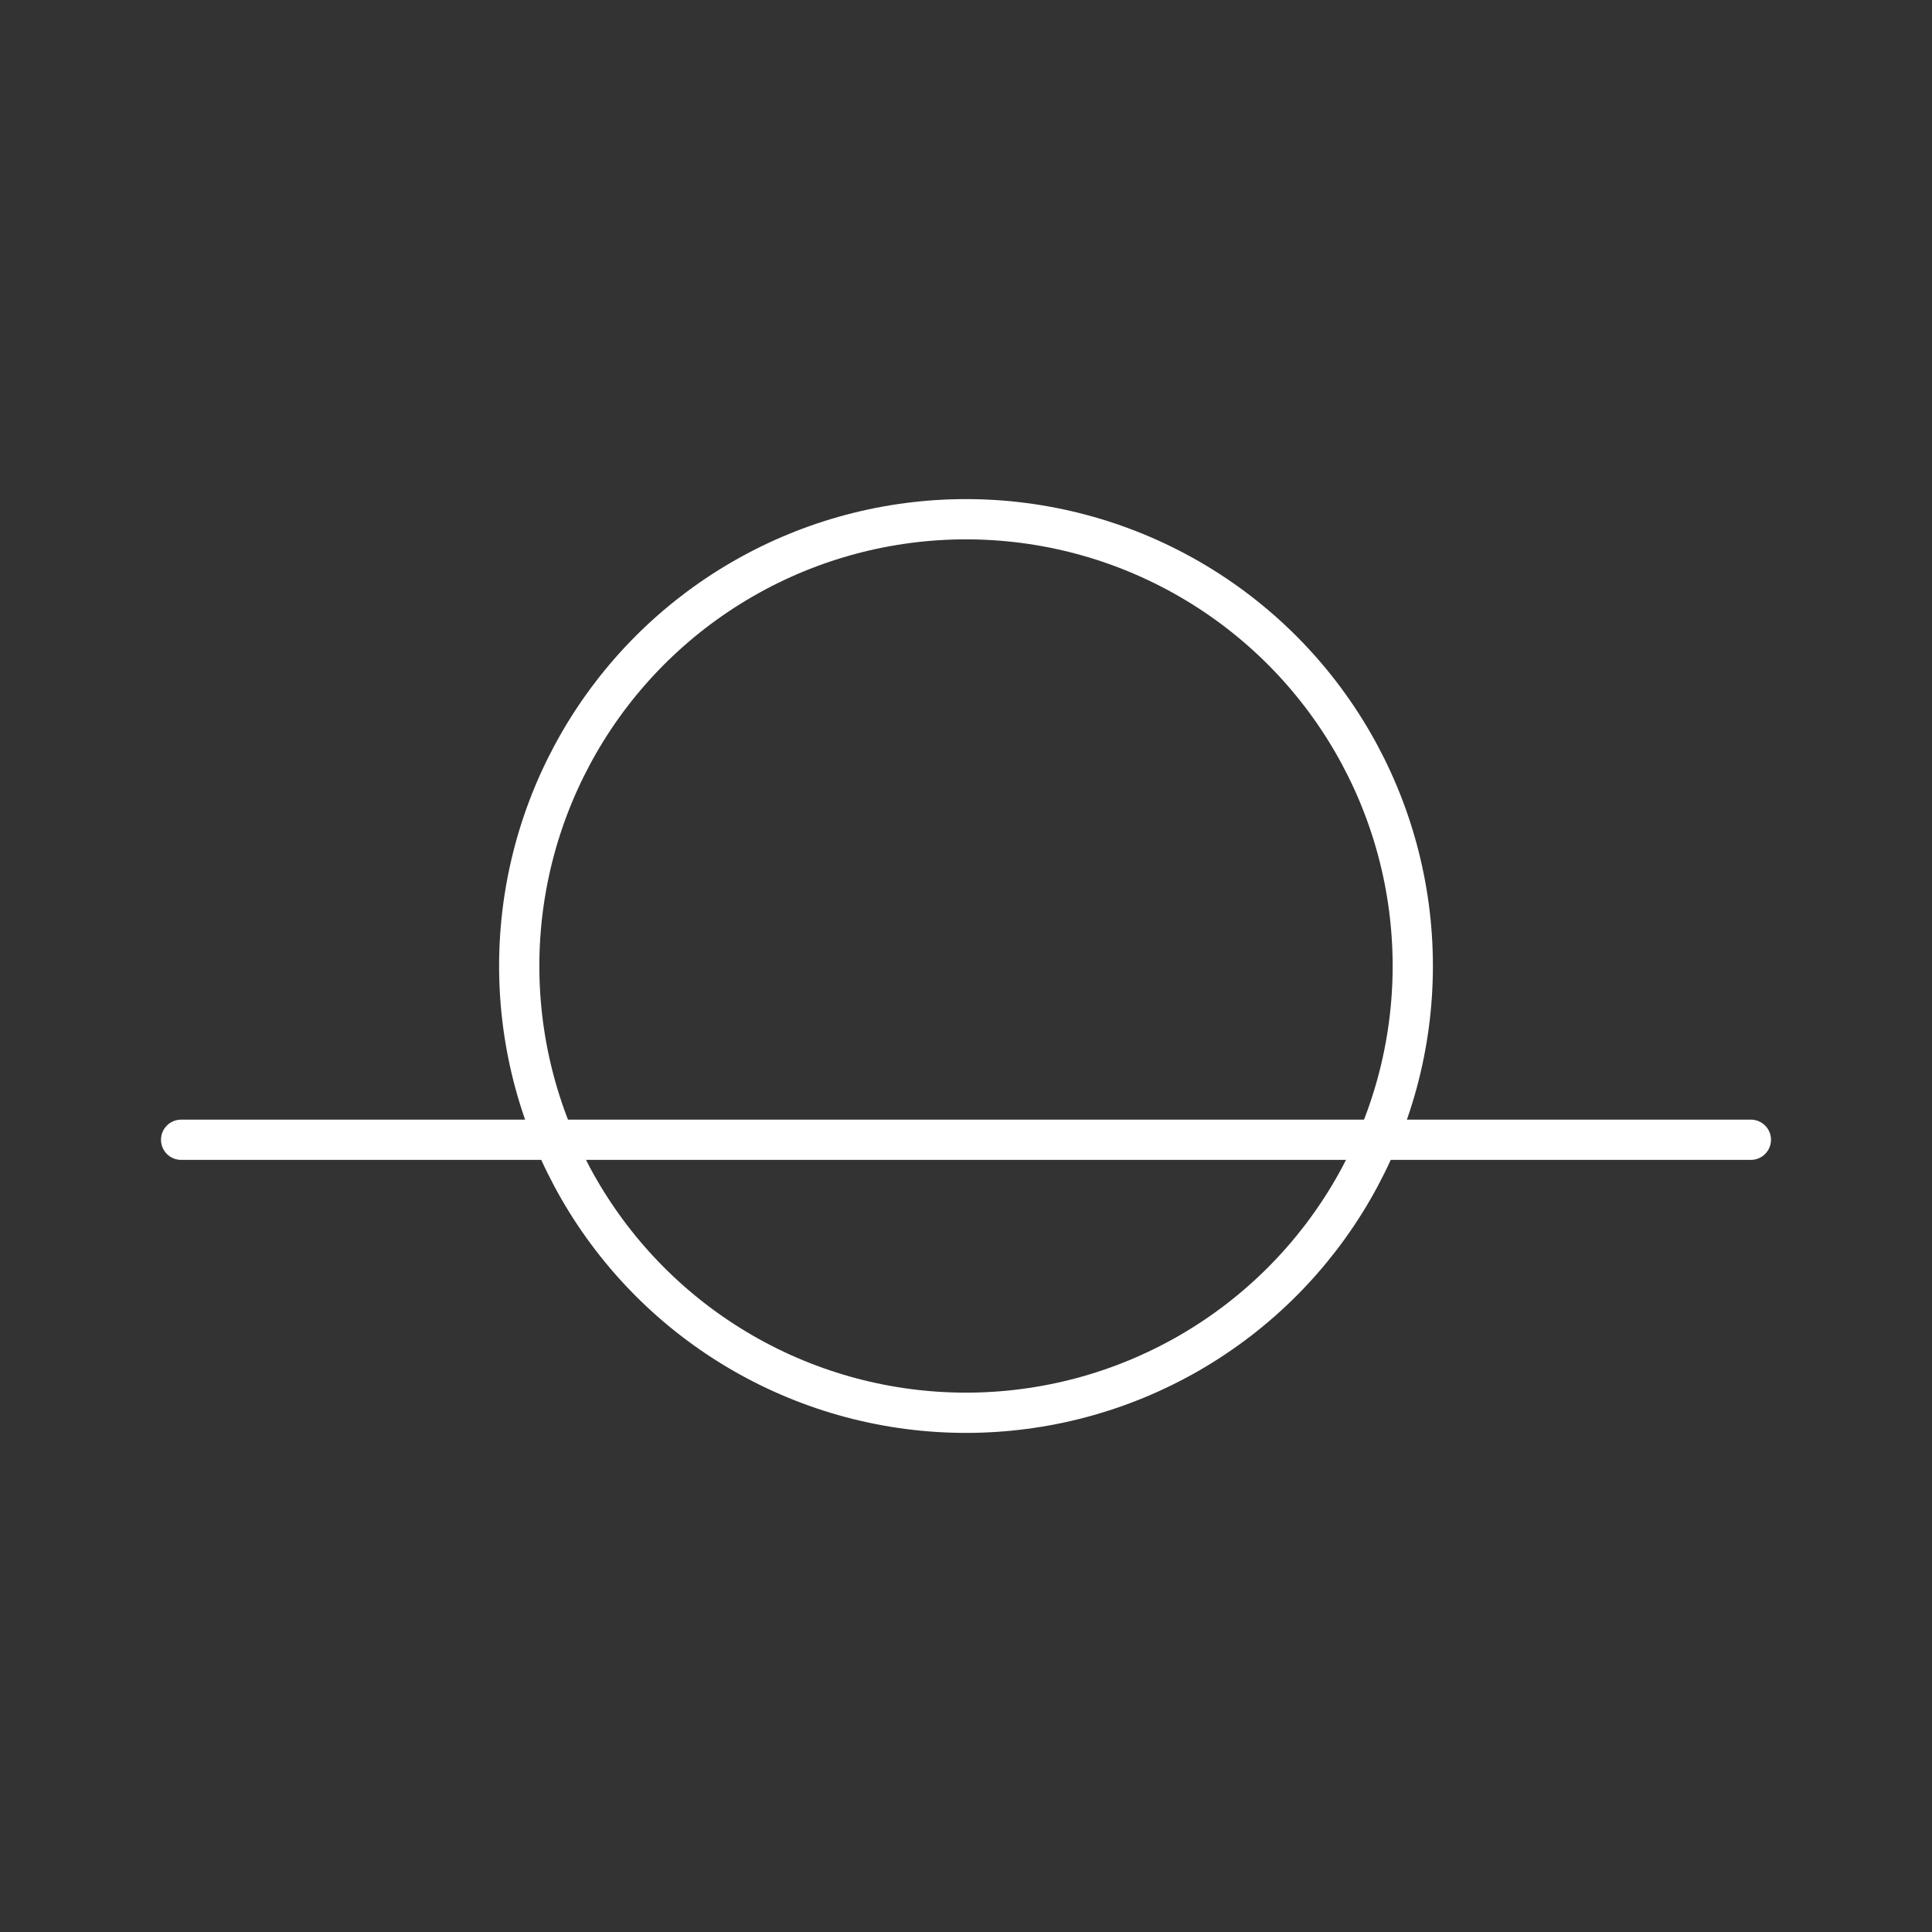 <?xml version="1.0" encoding="UTF-8"?><svg id="a" xmlns="http://www.w3.org/2000/svg" viewBox="0 0 48 48"><rect x="0" y="0" width="48" height="48" fill="#333333" stroke="none"/><defs><style>.g{fill:none;stroke:#fff;stroke-linecap:round;stroke-linejoin:round;}</style></defs><g id="d"><path id="e" class="g" d="M4.5,28.317h39H4.5Z"/><circle id="f" class="g" cx="24" cy="24" r="11.1"/></g></svg>